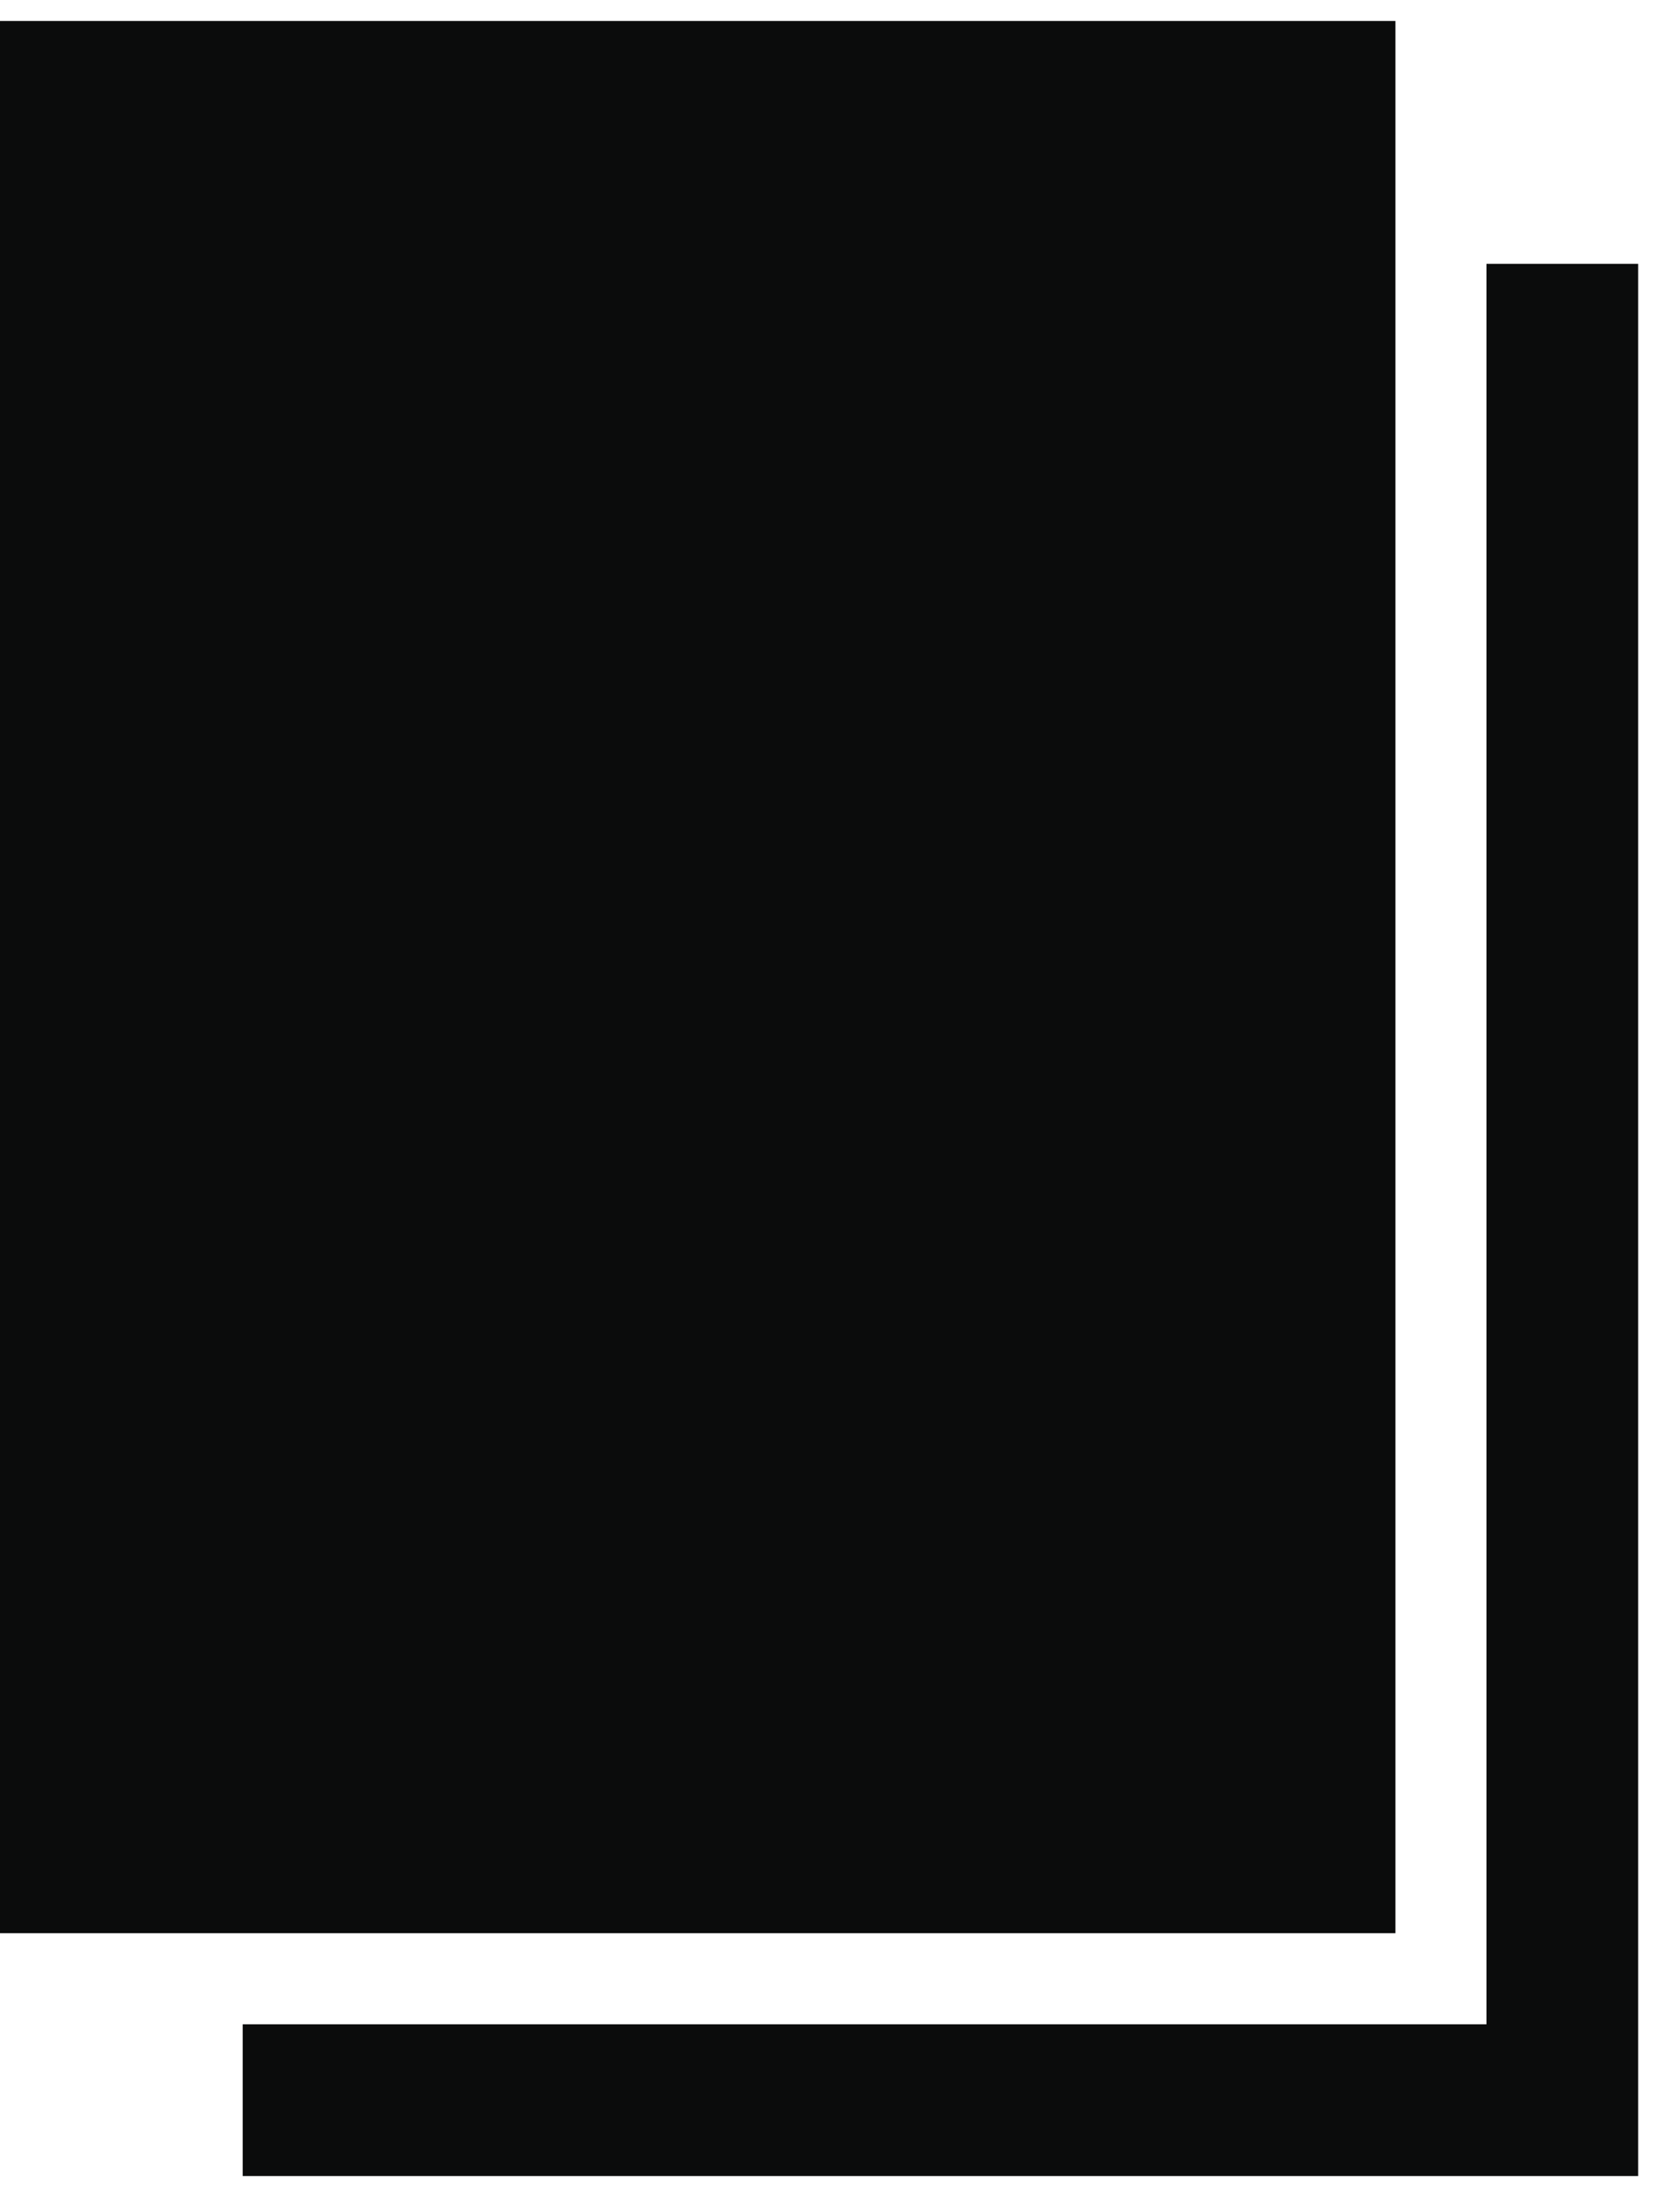 <svg width="39" height="51" viewBox="0 0 39 51" fill="none" xmlns="http://www.w3.org/2000/svg">
<path fill-rule="evenodd" clip-rule="evenodd" d="M5.634 46.966V50.487H38.028V6.121H34.507V46.966H5.634Z" fill="#0B0C0C"/>
<rect y="0.487" width="32.394" height="44.366" fill="#0B0C0C"/>
</svg>
